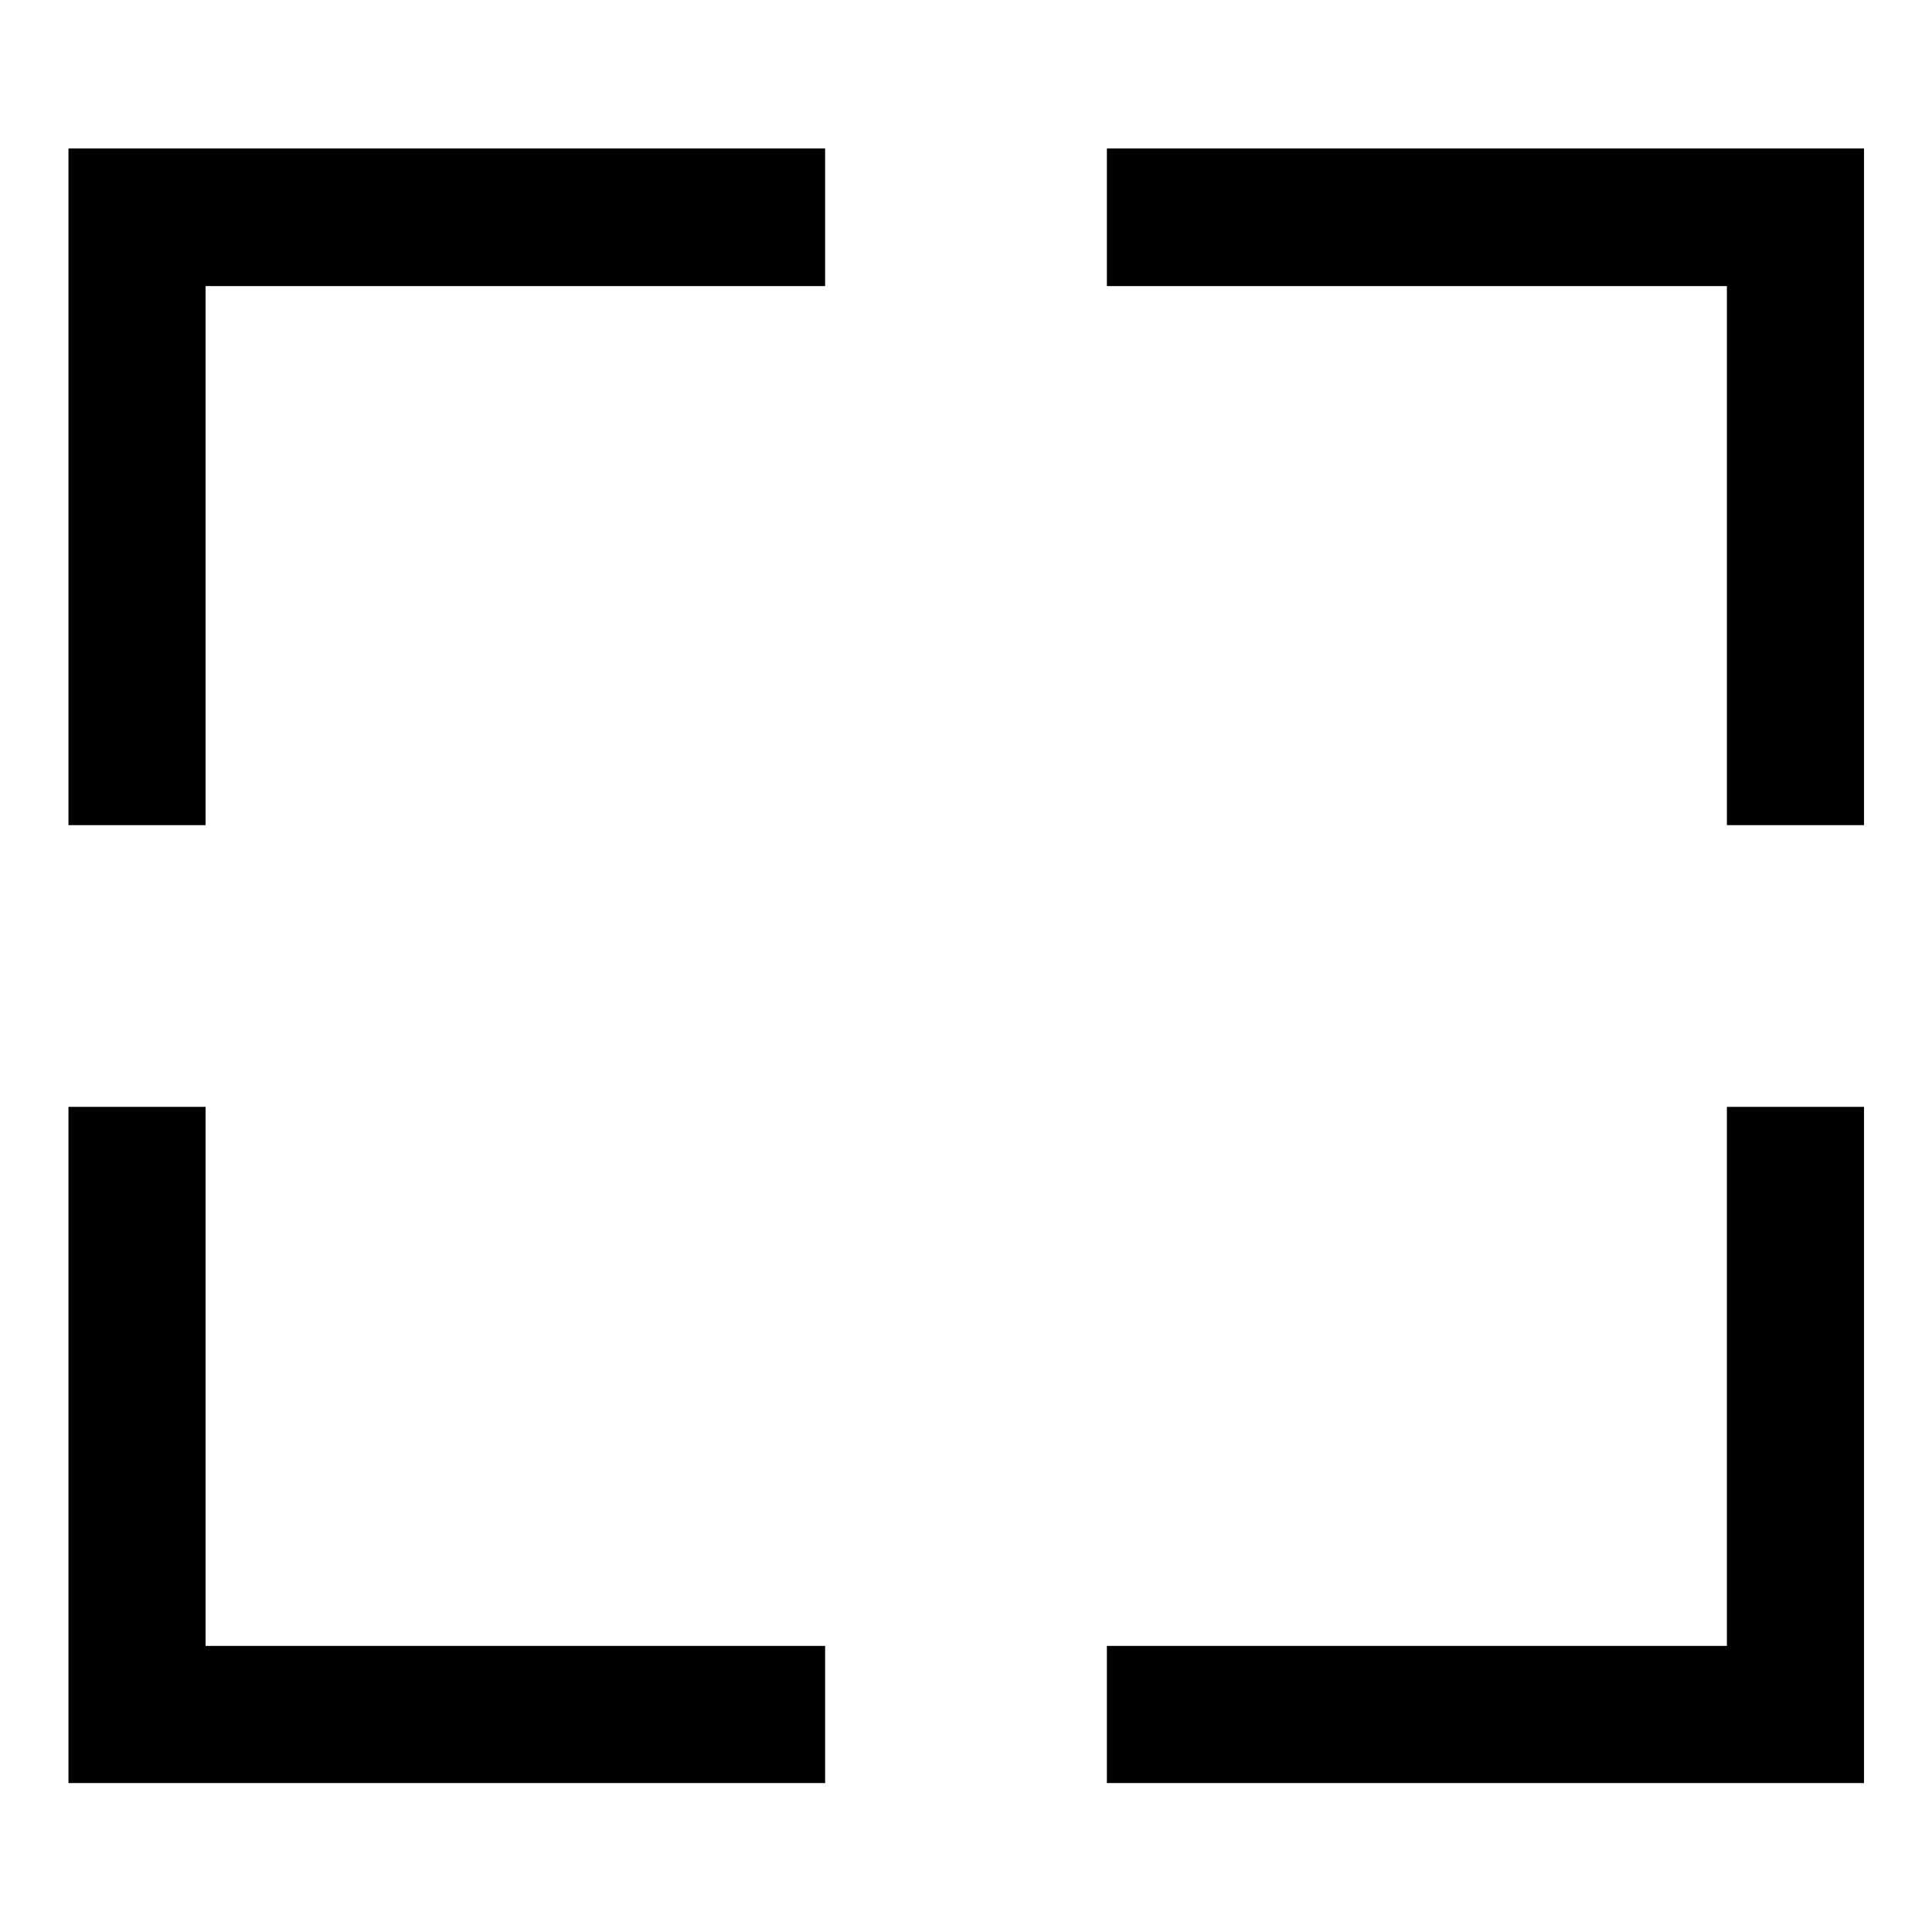 <svg xmlns="http://www.w3.org/2000/svg" height="48" viewBox="0 -960 960 960" width="48"><path d="M34.022-74.022V-410h68.13v267.848H410v68.13H34.022Zm515.978 0v-68.13h308.087V-410h68.131v335.978H550ZM34.022-550v-336.218H410v68.37H102.152V-550h-68.13Zm824.065 0v-267.848H550v-68.37h376.218V-550h-68.131Z"/></svg>